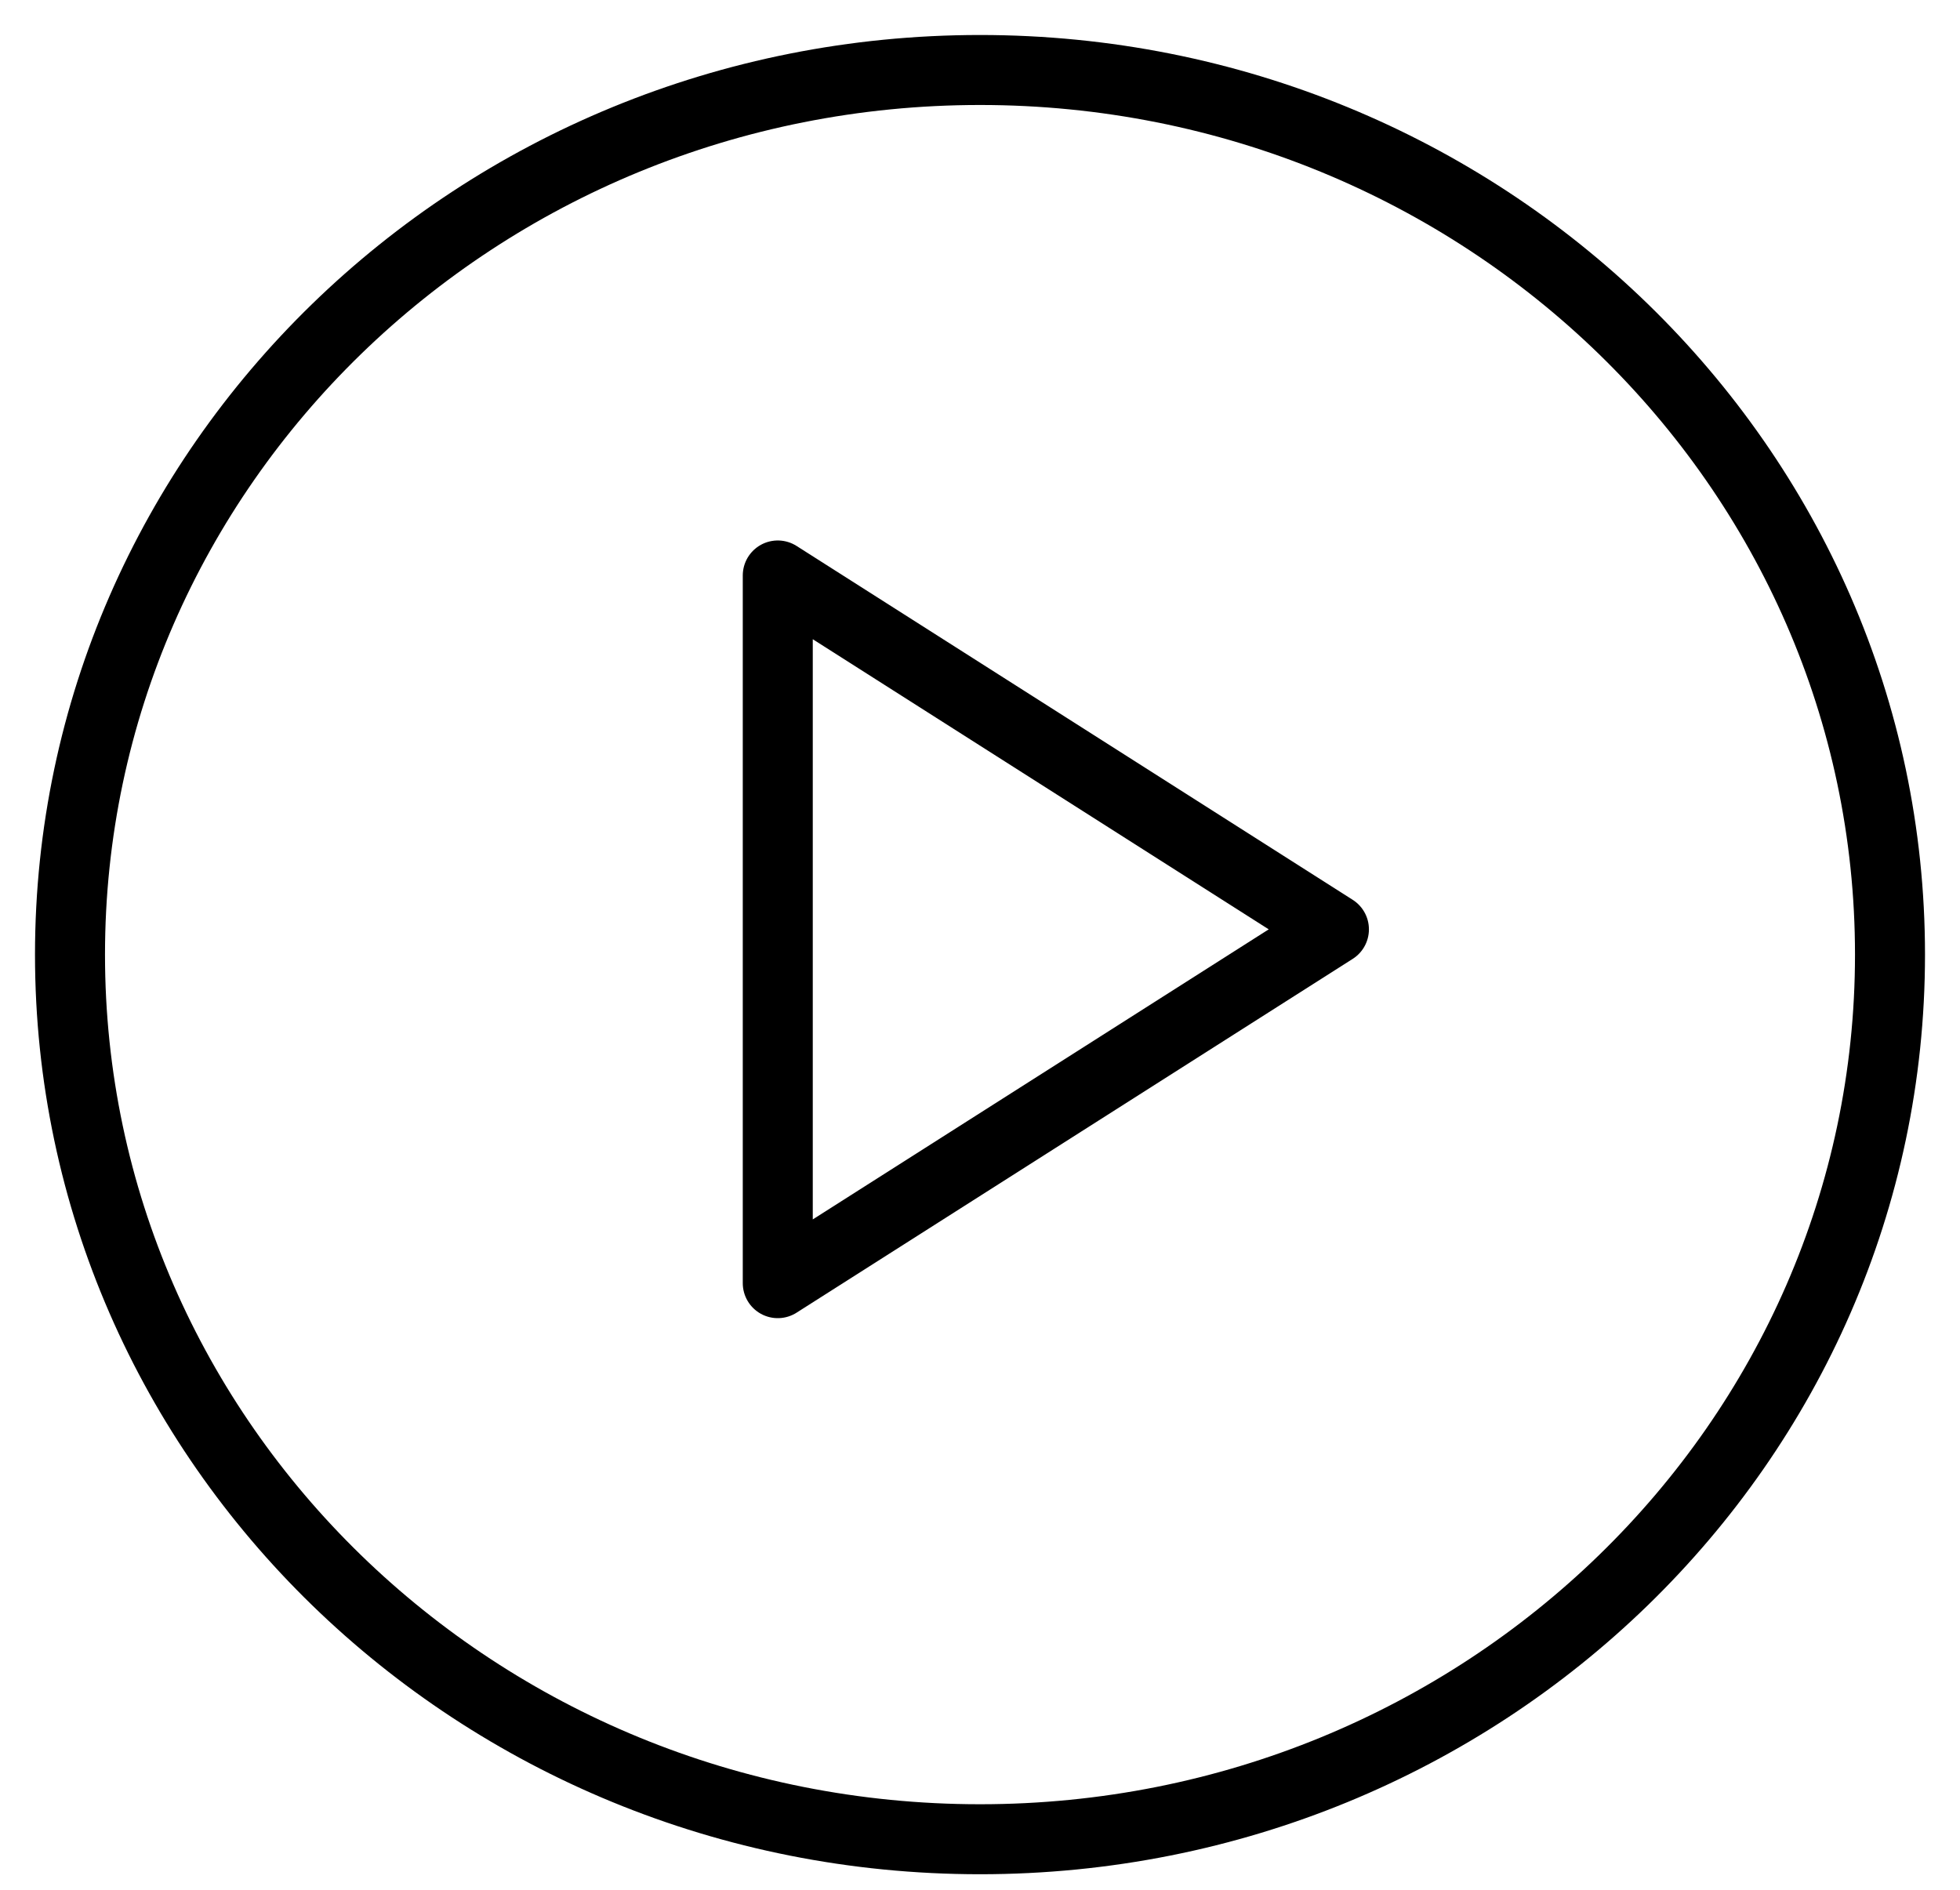 <svg width="28" height="27" viewBox="0 0 28 27" fill="none" xmlns="http://www.w3.org/2000/svg">
<path d="M14 26.278C21.18 26.278 27 20.619 27 13.639C27 6.659 21.18 1 14 1C6.82 1 1 6.659 1 13.639C1 20.619 6.82 26.278 14 26.278Z" stroke="currentColor" stroke-linecap="round" stroke-linejoin="round"/>
<path d="M11.111 8.222L19.056 13.278L11.111 18.333V8.222Z" stroke="currentColor" stroke-linecap="round" stroke-linejoin="round"/>
</svg>
